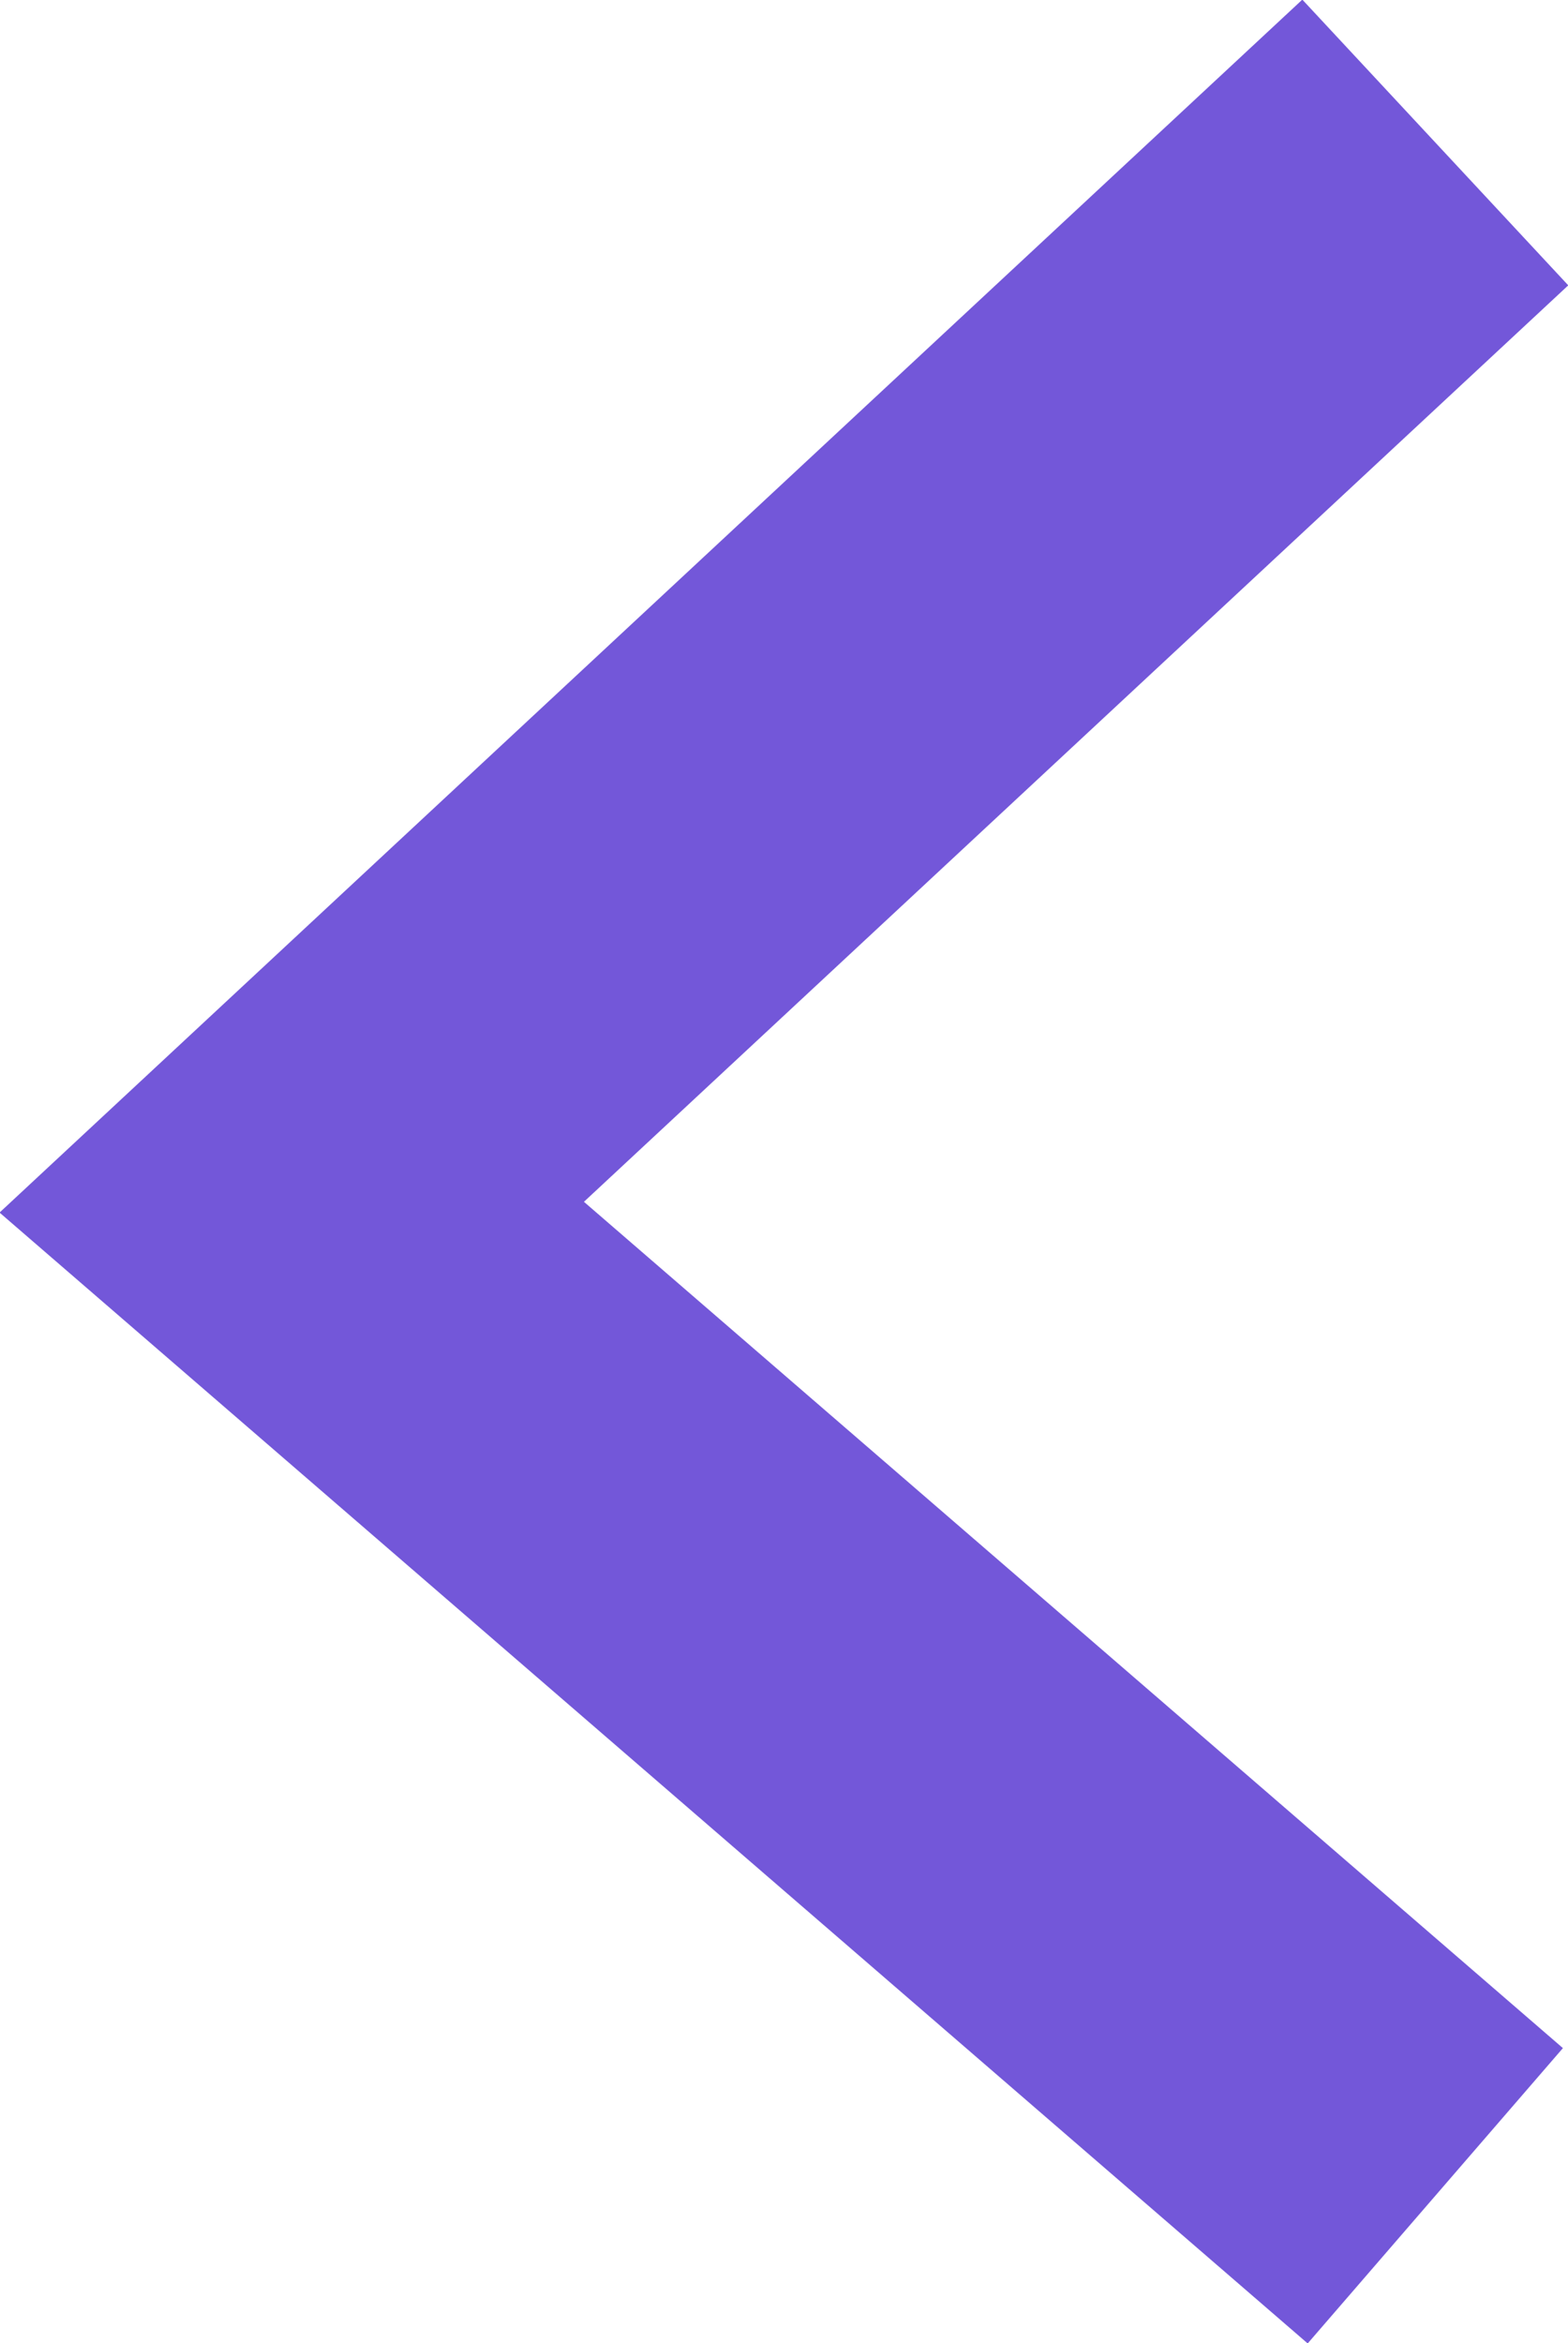 <?xml version="1.0" encoding="UTF-8"?>
<svg id="Livello_1" data-name="Livello 1" xmlns="http://www.w3.org/2000/svg" viewBox="0 0 16.07 24.01">
  <defs>
    <style>
      .cls-1 {
        fill: none;
        stroke: #7357d9;
        stroke-miterlimit: 10;
        stroke-width: 4px;
      }
    </style>
  </defs>
  <polyline class="cls-1" points="14.71 1.46 2.99 12.37 14.71 22.5"/>
</svg>